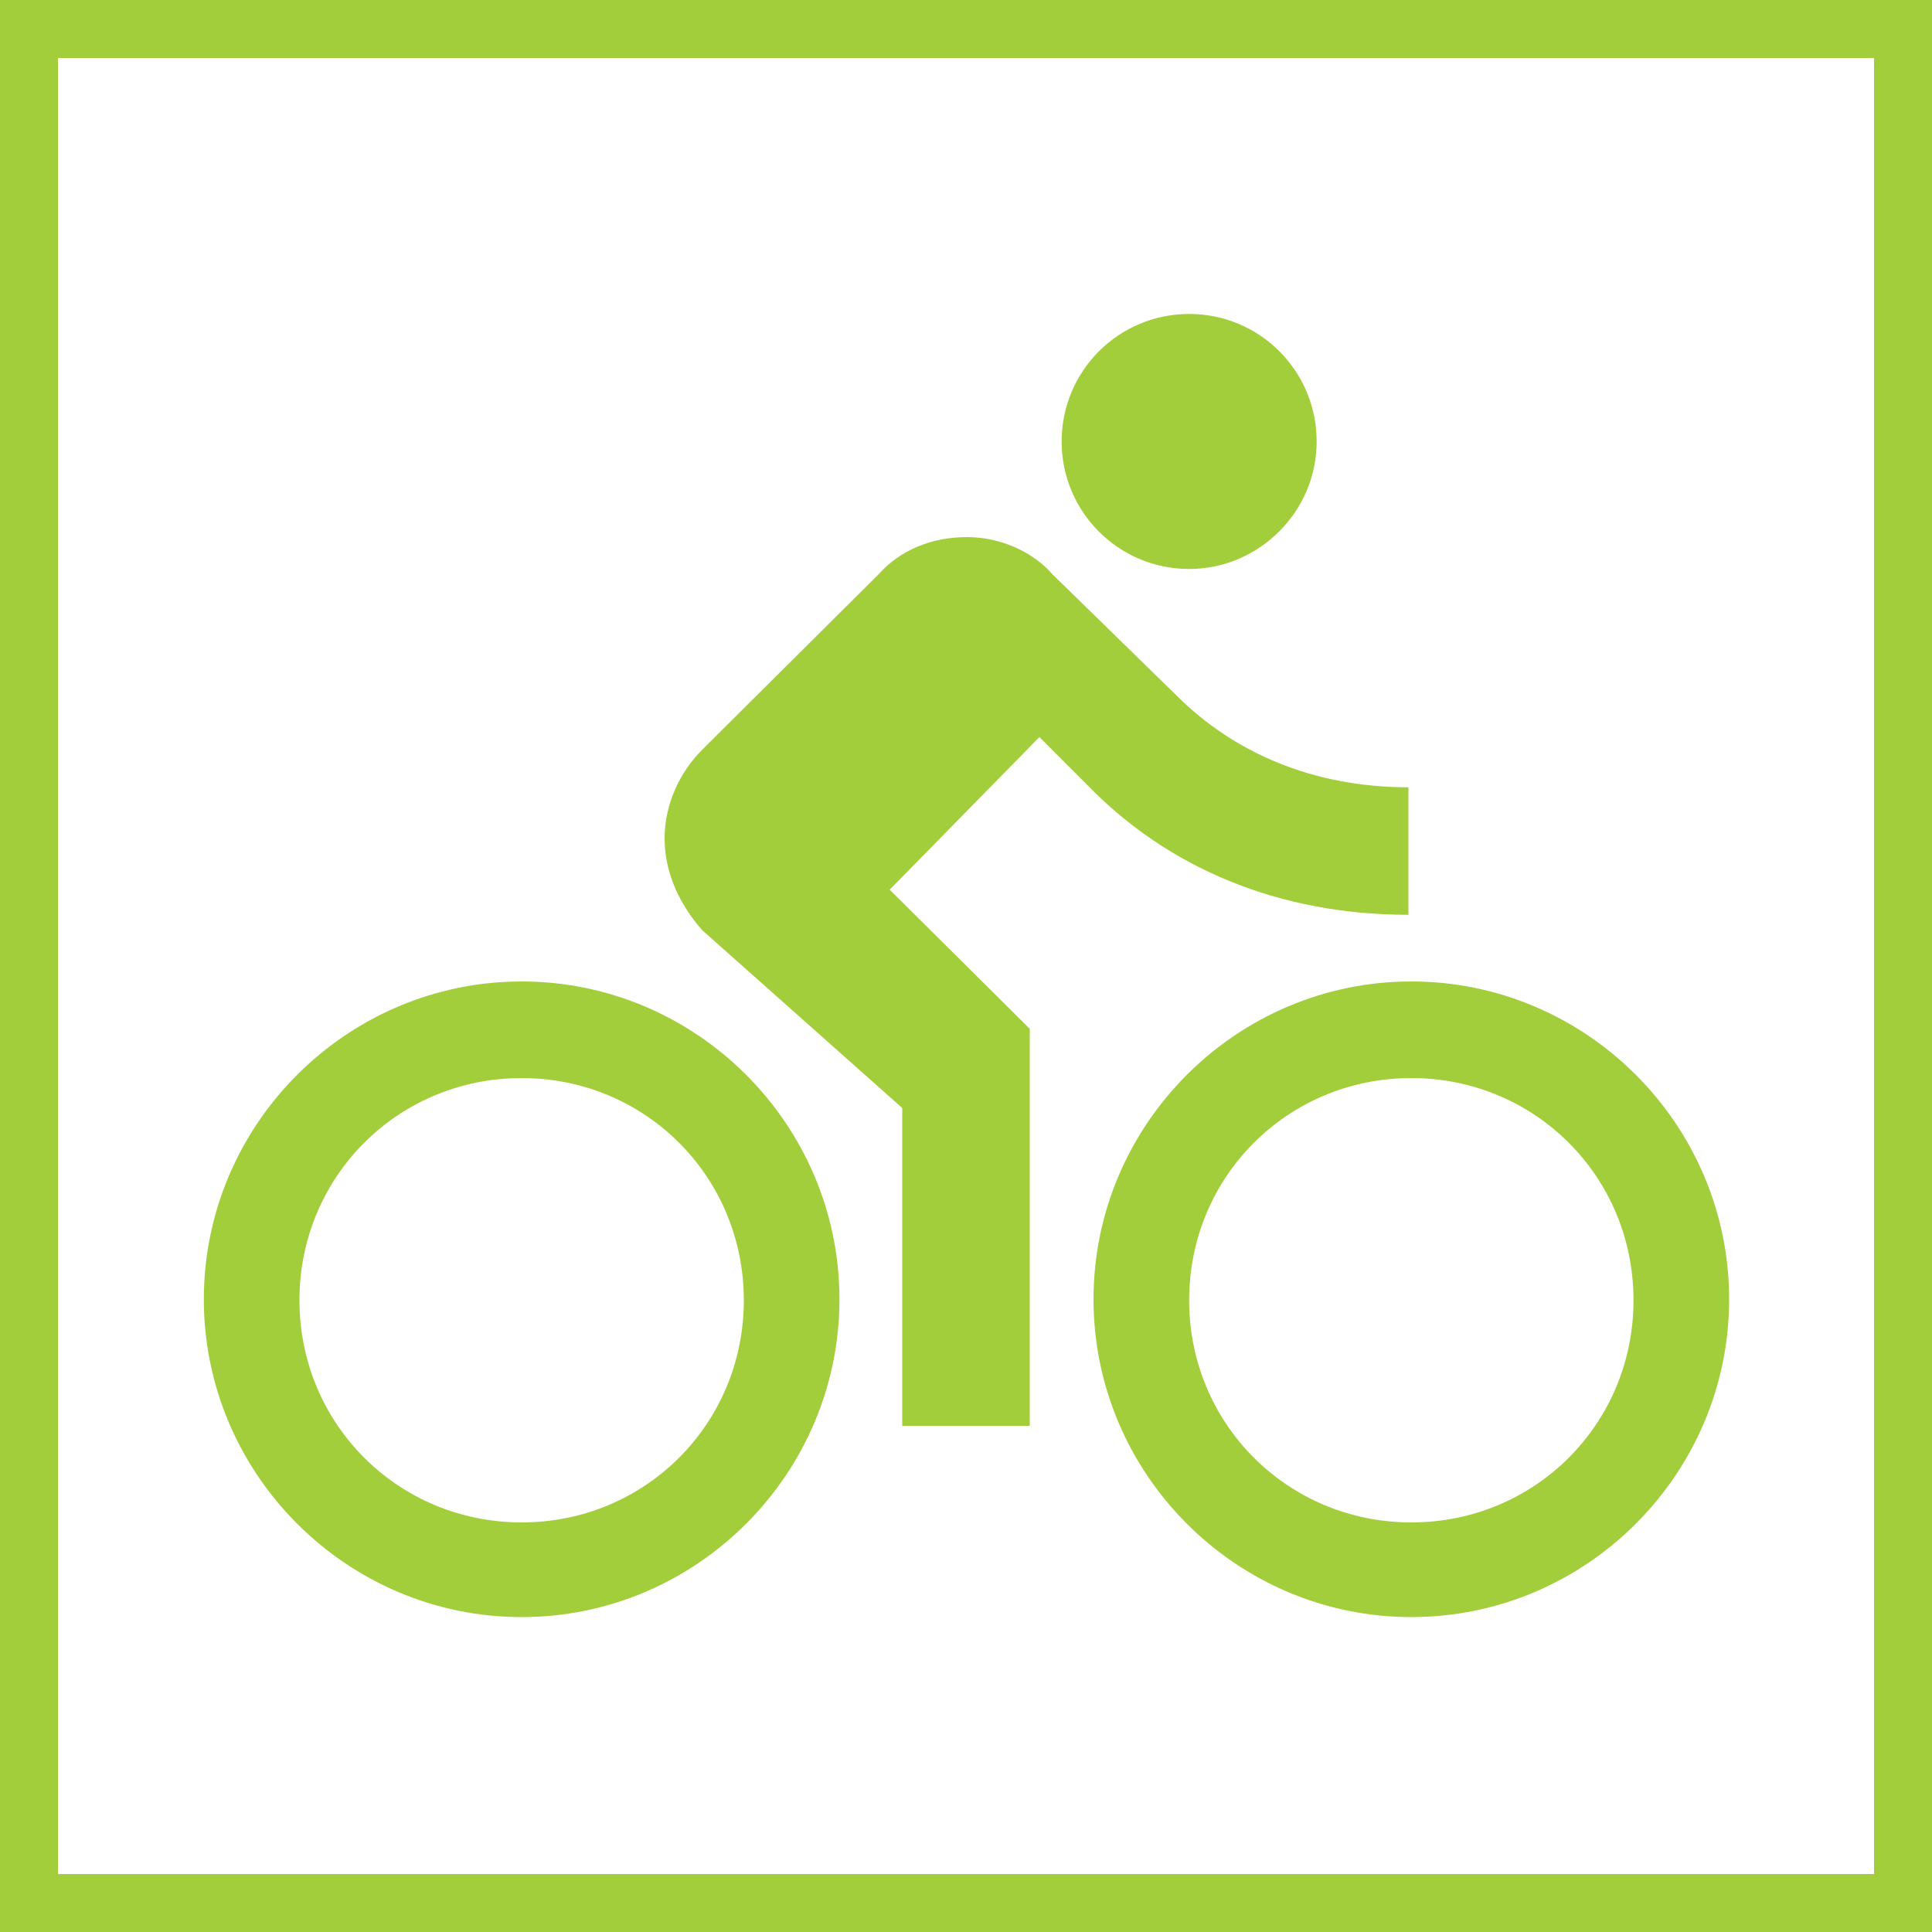 <?xml version="1.0" encoding="utf-8"?>
<!-- Generator: Adobe Illustrator 18.1.0, SVG Export Plug-In . SVG Version: 6.00 Build 0)  -->
<svg version="1.1" id="Capa_1" xmlns="http://www.w3.org/2000/svg" xmlns:xlink="http://www.w3.org/1999/xlink" x="0px" y="0px"
	 viewBox="0 0 200 200" enable-background="new 0 0 200 200" xml:space="preserve">
<g>
	<g>
		<g>
			<path fill="#A3CE3B" d="M123.1,58.9c7.2,0,13.2-5.9,13.2-13.2s-5.9-13.2-13.2-13.2s-13.2,5.9-13.2,13.2S115.8,58.9,123.1,58.9z"
				/>
			<path fill="#A3CE3B" d="M54,101.6c-18.1,0-32.9,14.8-32.9,32.9s14.8,32.9,32.9,32.9s32.9-14.8,32.9-32.9S72.1,101.6,54,101.6z
				 M54,157.6c-12.8,0-23-10.2-23-23s10.2-23,23-23s23,10.2,23,23S66.8,157.6,54,157.6z"/>
			<path fill="#A3CE3B" d="M145.8,94.7V81.5c-9.9,0-18.1-3.6-24-9.5L109,59.5c-2-2.3-5.3-3.9-8.9-3.9s-6.9,1.3-9.2,3.9L72.7,77.6
				c-2.3,2.3-3.9,5.6-3.9,9.2s1.6,6.9,3.9,9.5l20.7,18.4v32.9h13.2v-41.1L92.1,92.1l15.5-15.8l4.9,4.9
				C120.8,89.8,132.3,94.7,145.8,94.7z"/>
			<path fill="#A3CE3B" d="M146.1,101.6c-18.1,0-32.9,14.8-32.9,32.9s14.8,32.9,32.9,32.9s32.9-14.8,32.9-32.9
				S164.2,101.6,146.1,101.6z M146.1,157.6c-12.8,0-23-10.2-23-23s10.2-23,23-23s23,10.2,23,23S158.9,157.6,146.1,157.6z"/>
		</g>
	</g>
</g>
<g>
	<path fill="#A3CE3B" d="M0,0v200h200V0H0z M194,194H6V6h188V194z"/>
</g>
</svg>
